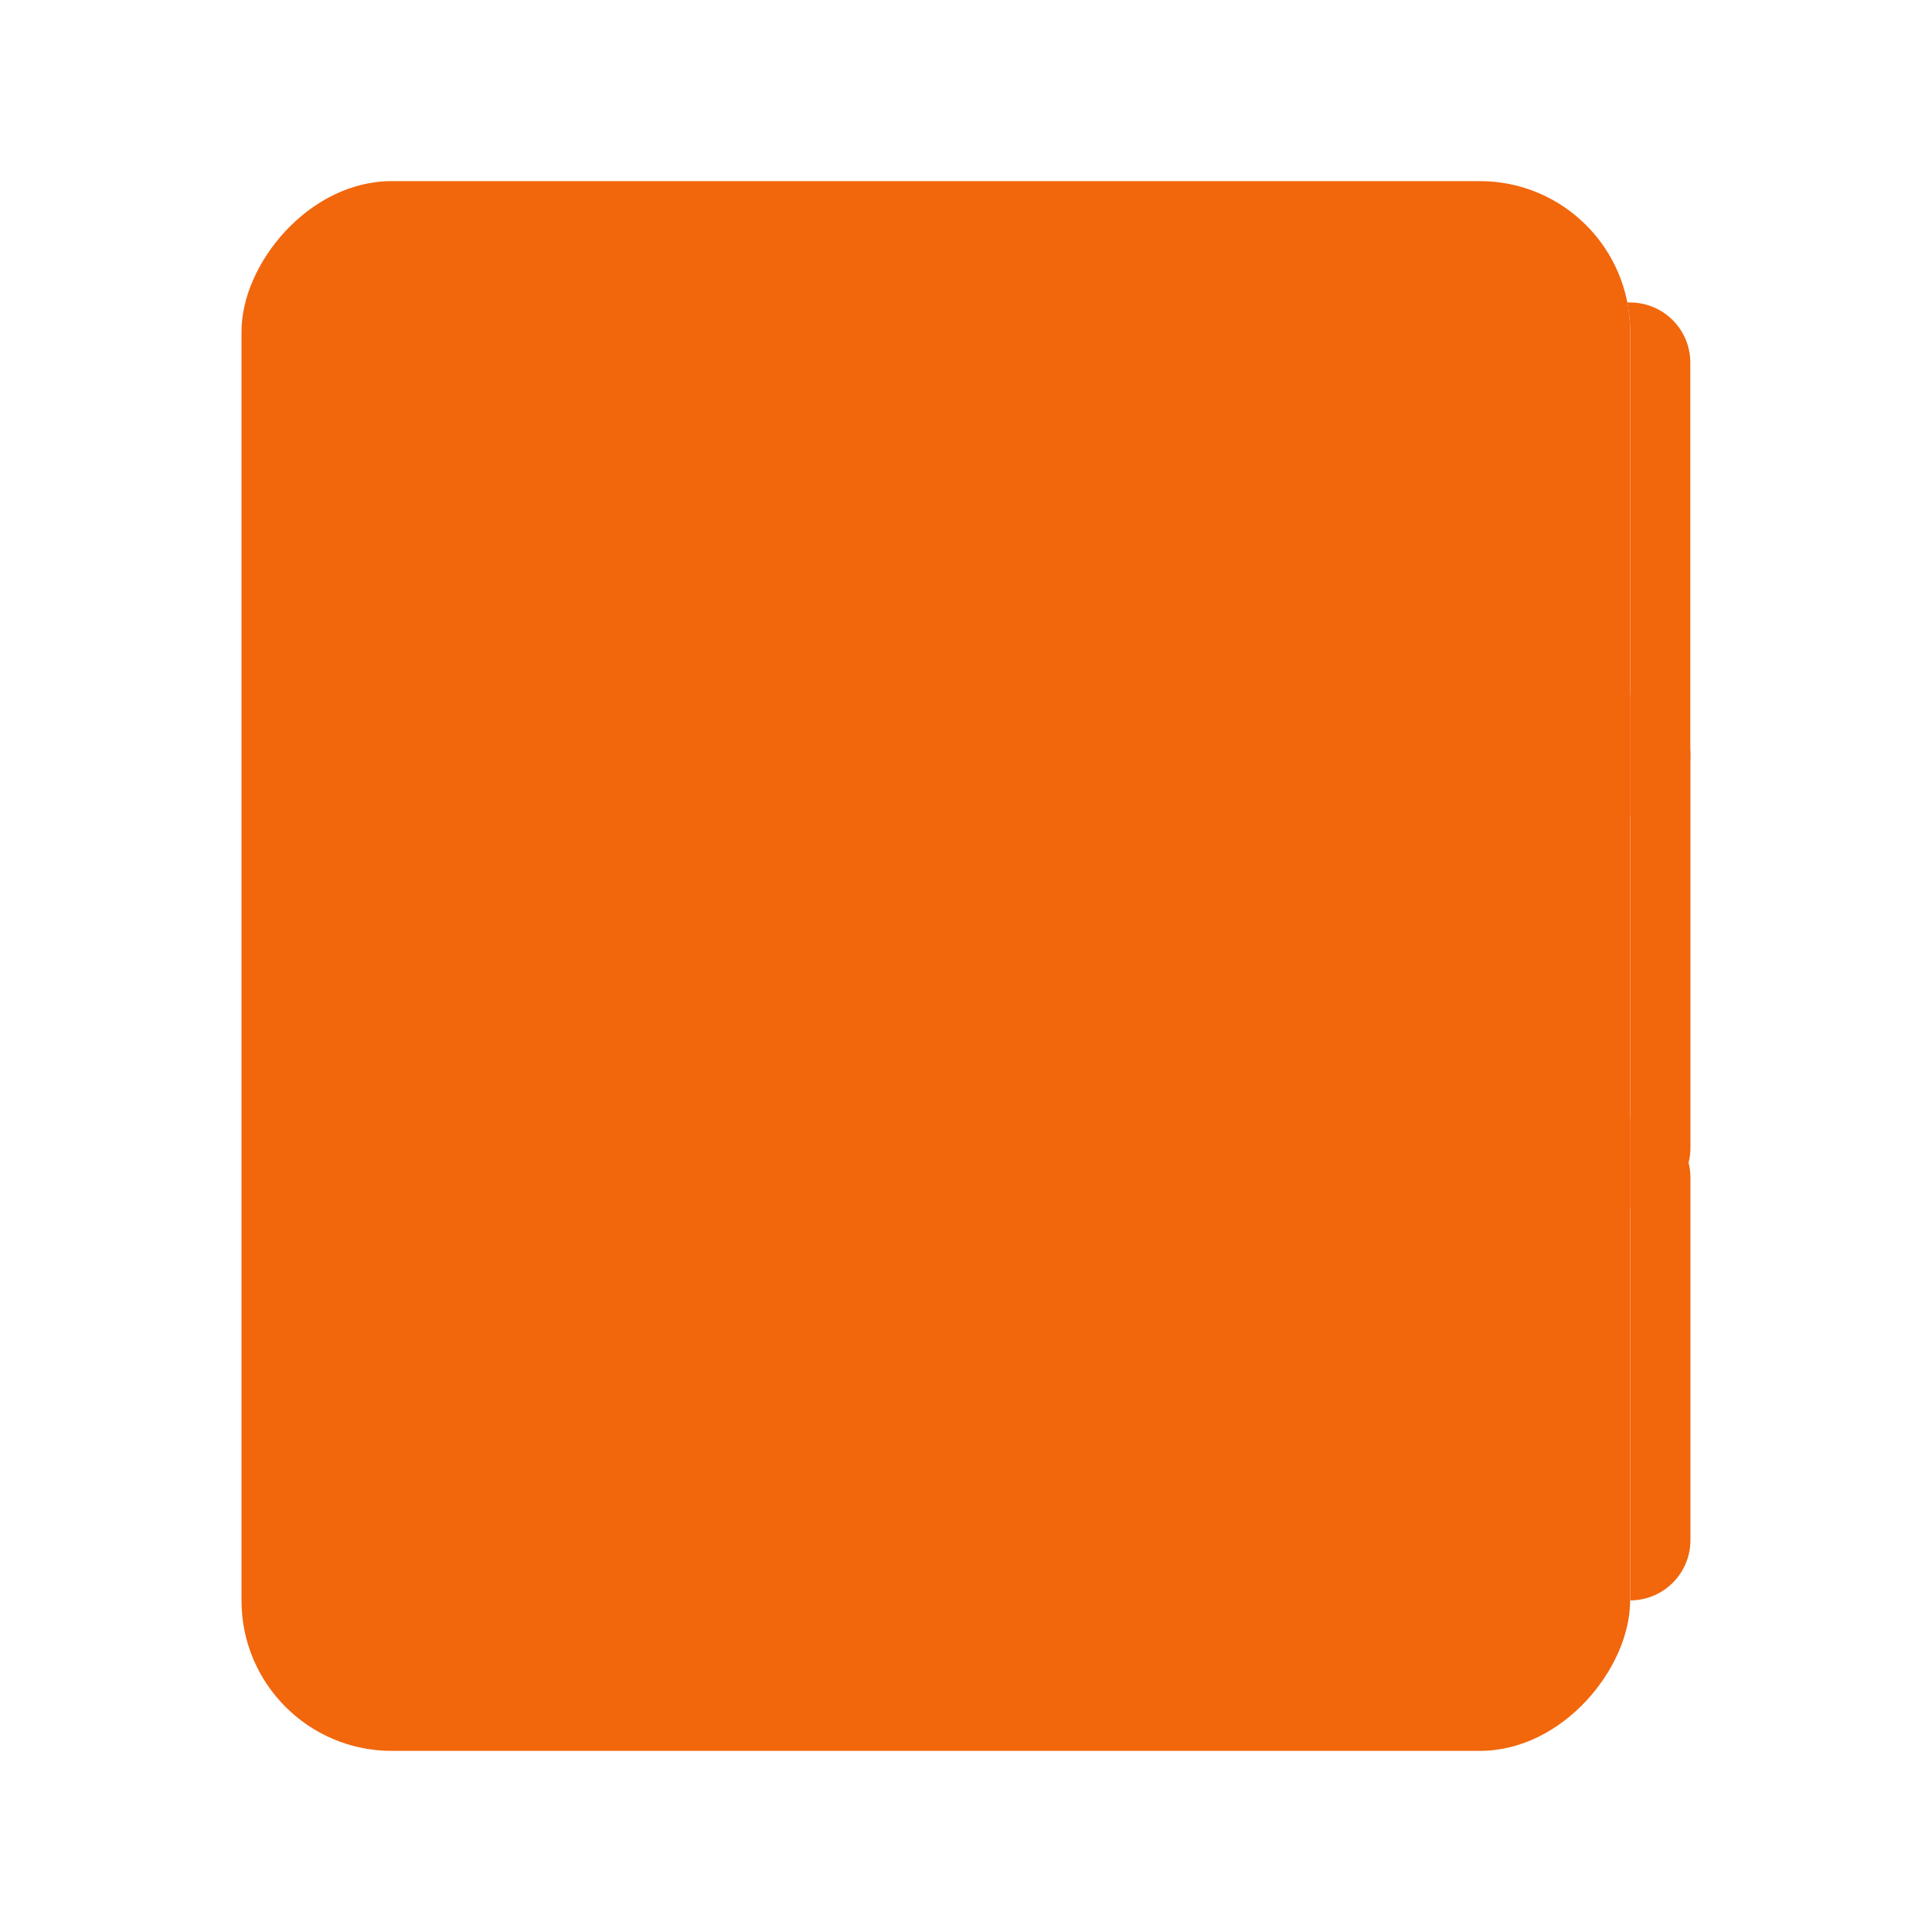 <svg width="64" height="64" version="1.1" viewBox="0 0 64 64" xmlns="http://www.w3.org/2000/svg">
 <defs>
  <style id="current-color-scheme" type="text/css">.ColorScheme-Text {
        color:#4d4d4d;
      }</style>
 </defs>
 <rect transform="scale(1,-1)" x="8" y="-58" width="46" height="52" rx="4.978" ry="4.978" fill="#f2660c" stroke-width="3.78"/>
 <path d="m53.904 10.016c0.064 0.318 0.098 0.643 0.098 0.983v16.018a1.992 1.992 0 0 0 1.992-1.999v-12.998a1.992 1.992 0 0 0-1.996-1.999z" fill="#f2660c" stroke-width="3.78"/>
 <path d="m54.002 23.016v17.001a1.992 1.992 0 0 0 1.996-1.999v-13.002a1.992 1.992 0 0 0-1.996-1.999z" fill="#f2660c" stroke-width="3.78"/>
 <path d="m54.002 37.016v15.999a1.996 1.996 0 0 0 1.996-2.003v-12a1.992 1.992 0 0 0-1.996-1.996z" fill="#f2660c" stroke-width="3.78"/>
 <circle cx="31.002" cy="32.016" r="16" fill="#f2660c" opacity=".2" stop-color="#f2660c" stroke-linecap="round" stroke-linejoin="round" stroke-width="1.911"/>
 <path d="m31.002 22.016c-2.761 0-5 2.239-5 5s2.239 5 5 5 5-2.239 5-5-2.239-5-5-5zm0 2c1.657 0 3 1.343 3 3s-1.343 3-3 3-3-1.343-3-3 1.343-3 3-3zm-5.182 10c-1.561 0-2.818 1.257-2.818 2.818v5.182h2v-6h12v6h2v-5.182c0-1.561-1.257-2.818-2.818-2.818z" fill="#f2660c"/>
</svg>
